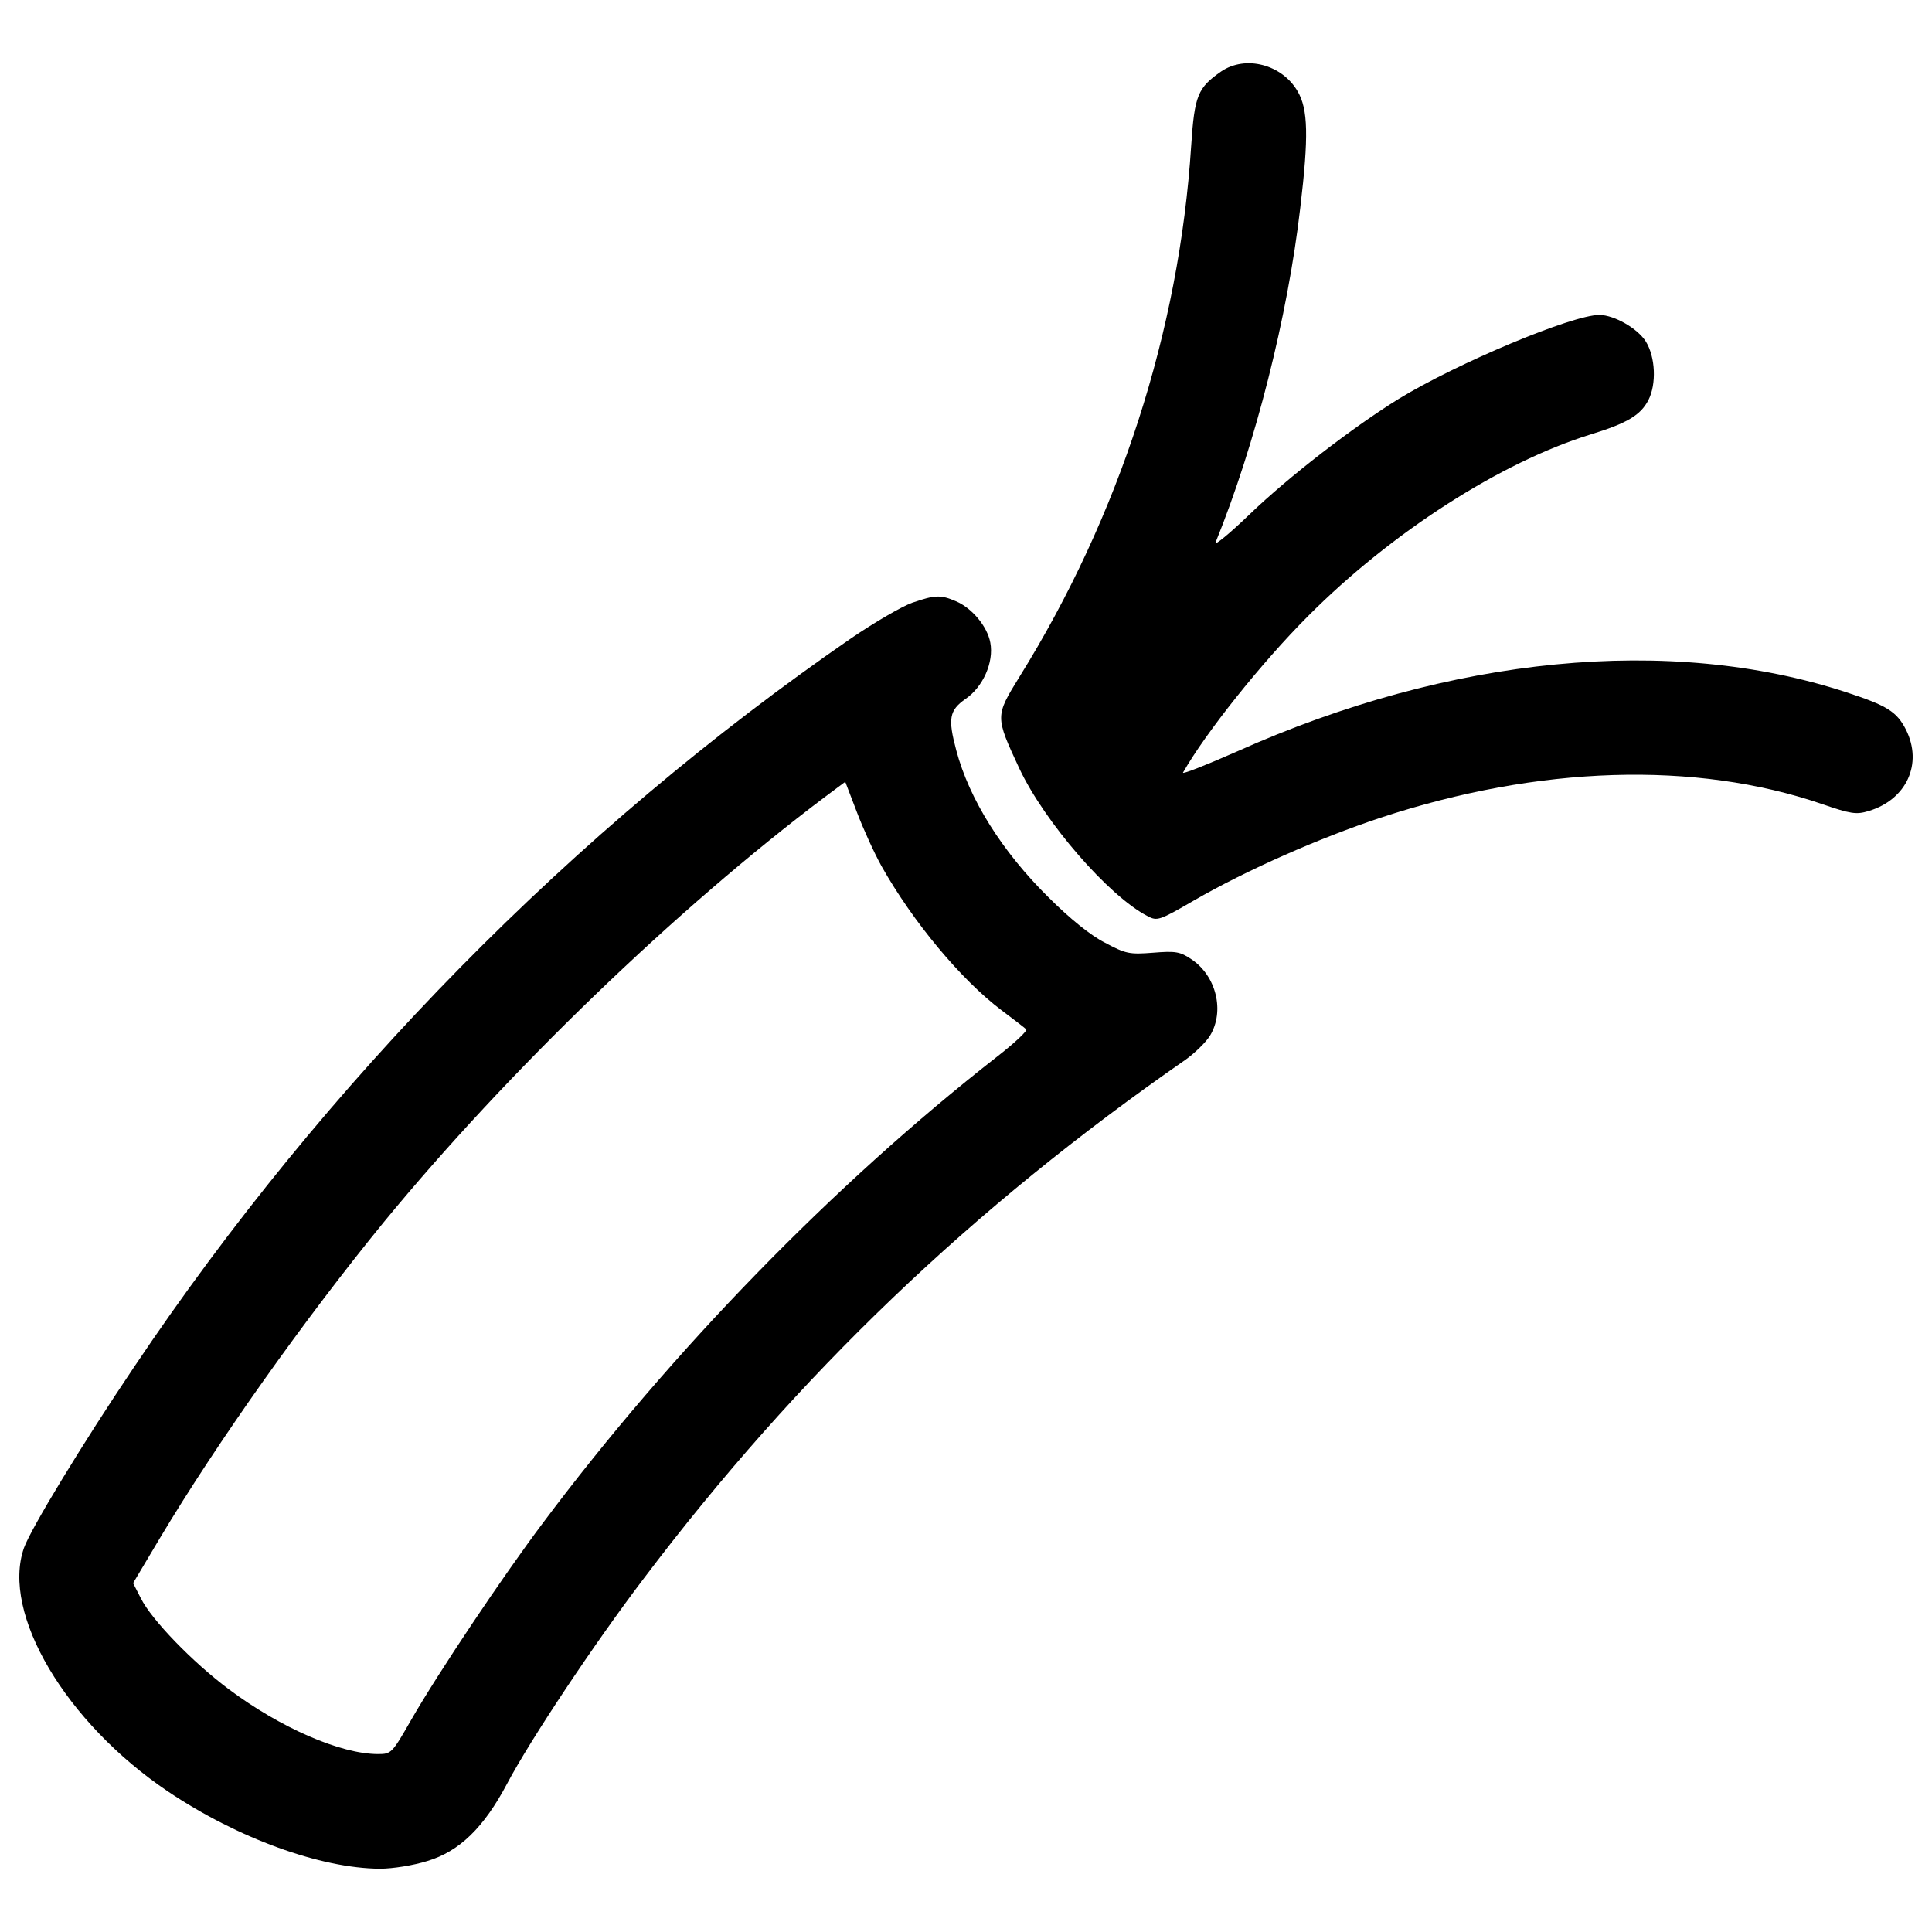 <?xml version="1.0" encoding="utf-8"?>
<!-- Svg Vector Icons : http://www.onlinewebfonts.com/icon -->
<!DOCTYPE svg PUBLIC "-//W3C//DTD SVG 1.1//EN" "http://www.w3.org/Graphics/SVG/1.1/DTD/svg11.dtd">
<svg version="1.1" xmlns="http://www.w3.org/2000/svg" xmlns:xlink="http://www.w3.org/1999/xlink" x="0px" y="0px" viewBox="0 0 1000 1000" enable-background="new 0 0 1000 1000" xml:space="preserve">
<g><g transform="translate(0,511) scale(0.1,-0.1)"><path d="M6320.6,4740.1c-120.6-84.3-137.9-122.6-155.1-384.9c-61.3-957.5-371.5-1916.9-888.5-2747.9c-126.4-204.9-126.4-204.9-1.9-473c130.2-277.7,463.4-662.6,664.5-766c49.8-26.8,61.3-23,239.4,80.4c275.8,158.9,645.3,321.7,967,428.9c819.6,270,1629.6,294.9,2284.5,70.8c149.4-51.7,178.1-55.5,241.3-36.4c197.2,59.4,281.5,245.1,193.4,421.3c-47.9,93.8-97.7,124.5-308.3,193.4C8645.4,1825.6,7506,1714.5,6403,1220.5c-160.8-70.9-287.2-120.6-279.6-109.2c114.9,203,406,568.7,647.2,810c430.9,432.8,997.7,796.6,1463,940.2c187.7,57.5,258.5,99.6,298.7,178.1c42.1,82.3,36.4,222.1-13.4,302.6c-42.1,67-160.8,136-239.4,137.9c-141.7,0-735.3-248.9-1039.8-434.7c-235.5-145.5-568.7-402.1-771.7-597.5c-105.3-101.5-185.8-166.6-176.2-145.5c206.8,509.4,373.4,1170,438.5,1733c44,369.6,40.2,509.4-13.4,601.3C6636.6,4776.5,6447,4826.3,6320.6,4740.1z"/><path d="M4721.7,1990.3c-53.6-19.1-195.3-101.5-316-183.8c-1436.2-990-2723-2297.9-3713.1-3774.3c-262.3-388.7-534.3-836.8-568.7-934.5c-118.7-338.9,216.4-903.8,744.9-1260c361.9-243.2,790.9-398.3,1097.3-400.2c67,0,174.3,17.2,247,40.2c164.7,49.8,291.1,172.3,411.7,400.2c120.6,227.9,451.9,725.8,706.6,1060.9C4128-2006.2,5035.7-1138.7,6136.8-374.7c47.9,34.5,105.3,90,126.4,124.5c76.6,126.4,32.6,308.3-95.7,394.5c-59.4,40.2-82.3,44-199.1,34.5c-122.6-9.6-141.7-5.7-248.9,51.7c-72.8,36.4-181.9,124.5-291.1,233.6c-241.3,237.5-411.7,509.4-478.7,762.1c-44,164.7-36.4,206.8,47.9,266.2c90,61.3,147.5,189.6,128.3,291.1c-15.3,84.3-95.7,180-178.1,214.5C4869.1,2032.4,4838.5,2030.5,4721.7,1990.3z M4562.7,626.8C4725.5,337.7,4976.4,37,5185.1-120c61.3-45.9,118.7-90,126.4-97.6c9.6-5.7-59.4-70.9-153.2-143.6C4317.6-1018.1,3475-1883.7,2810.6-2772.2c-208.7-277.7-541.9-775.5-681.7-1018.7c-99.6-174.2-103.4-178.1-172.3-178.1c-193.4,0-505.5,136-771.7,335.1c-189.6,141.7-400.2,360-455.8,471.1l-40.2,78.5l137.9,231.7c298.7,499.8,750.6,1135.6,1158.5,1635.4C2628.7-434,3499.9,404.7,4269.7,984.9l105.3,78.5l59.4-155.1C4467,822.2,4524.4,695.8,4562.7,626.8z"/></g></g>
</svg>
